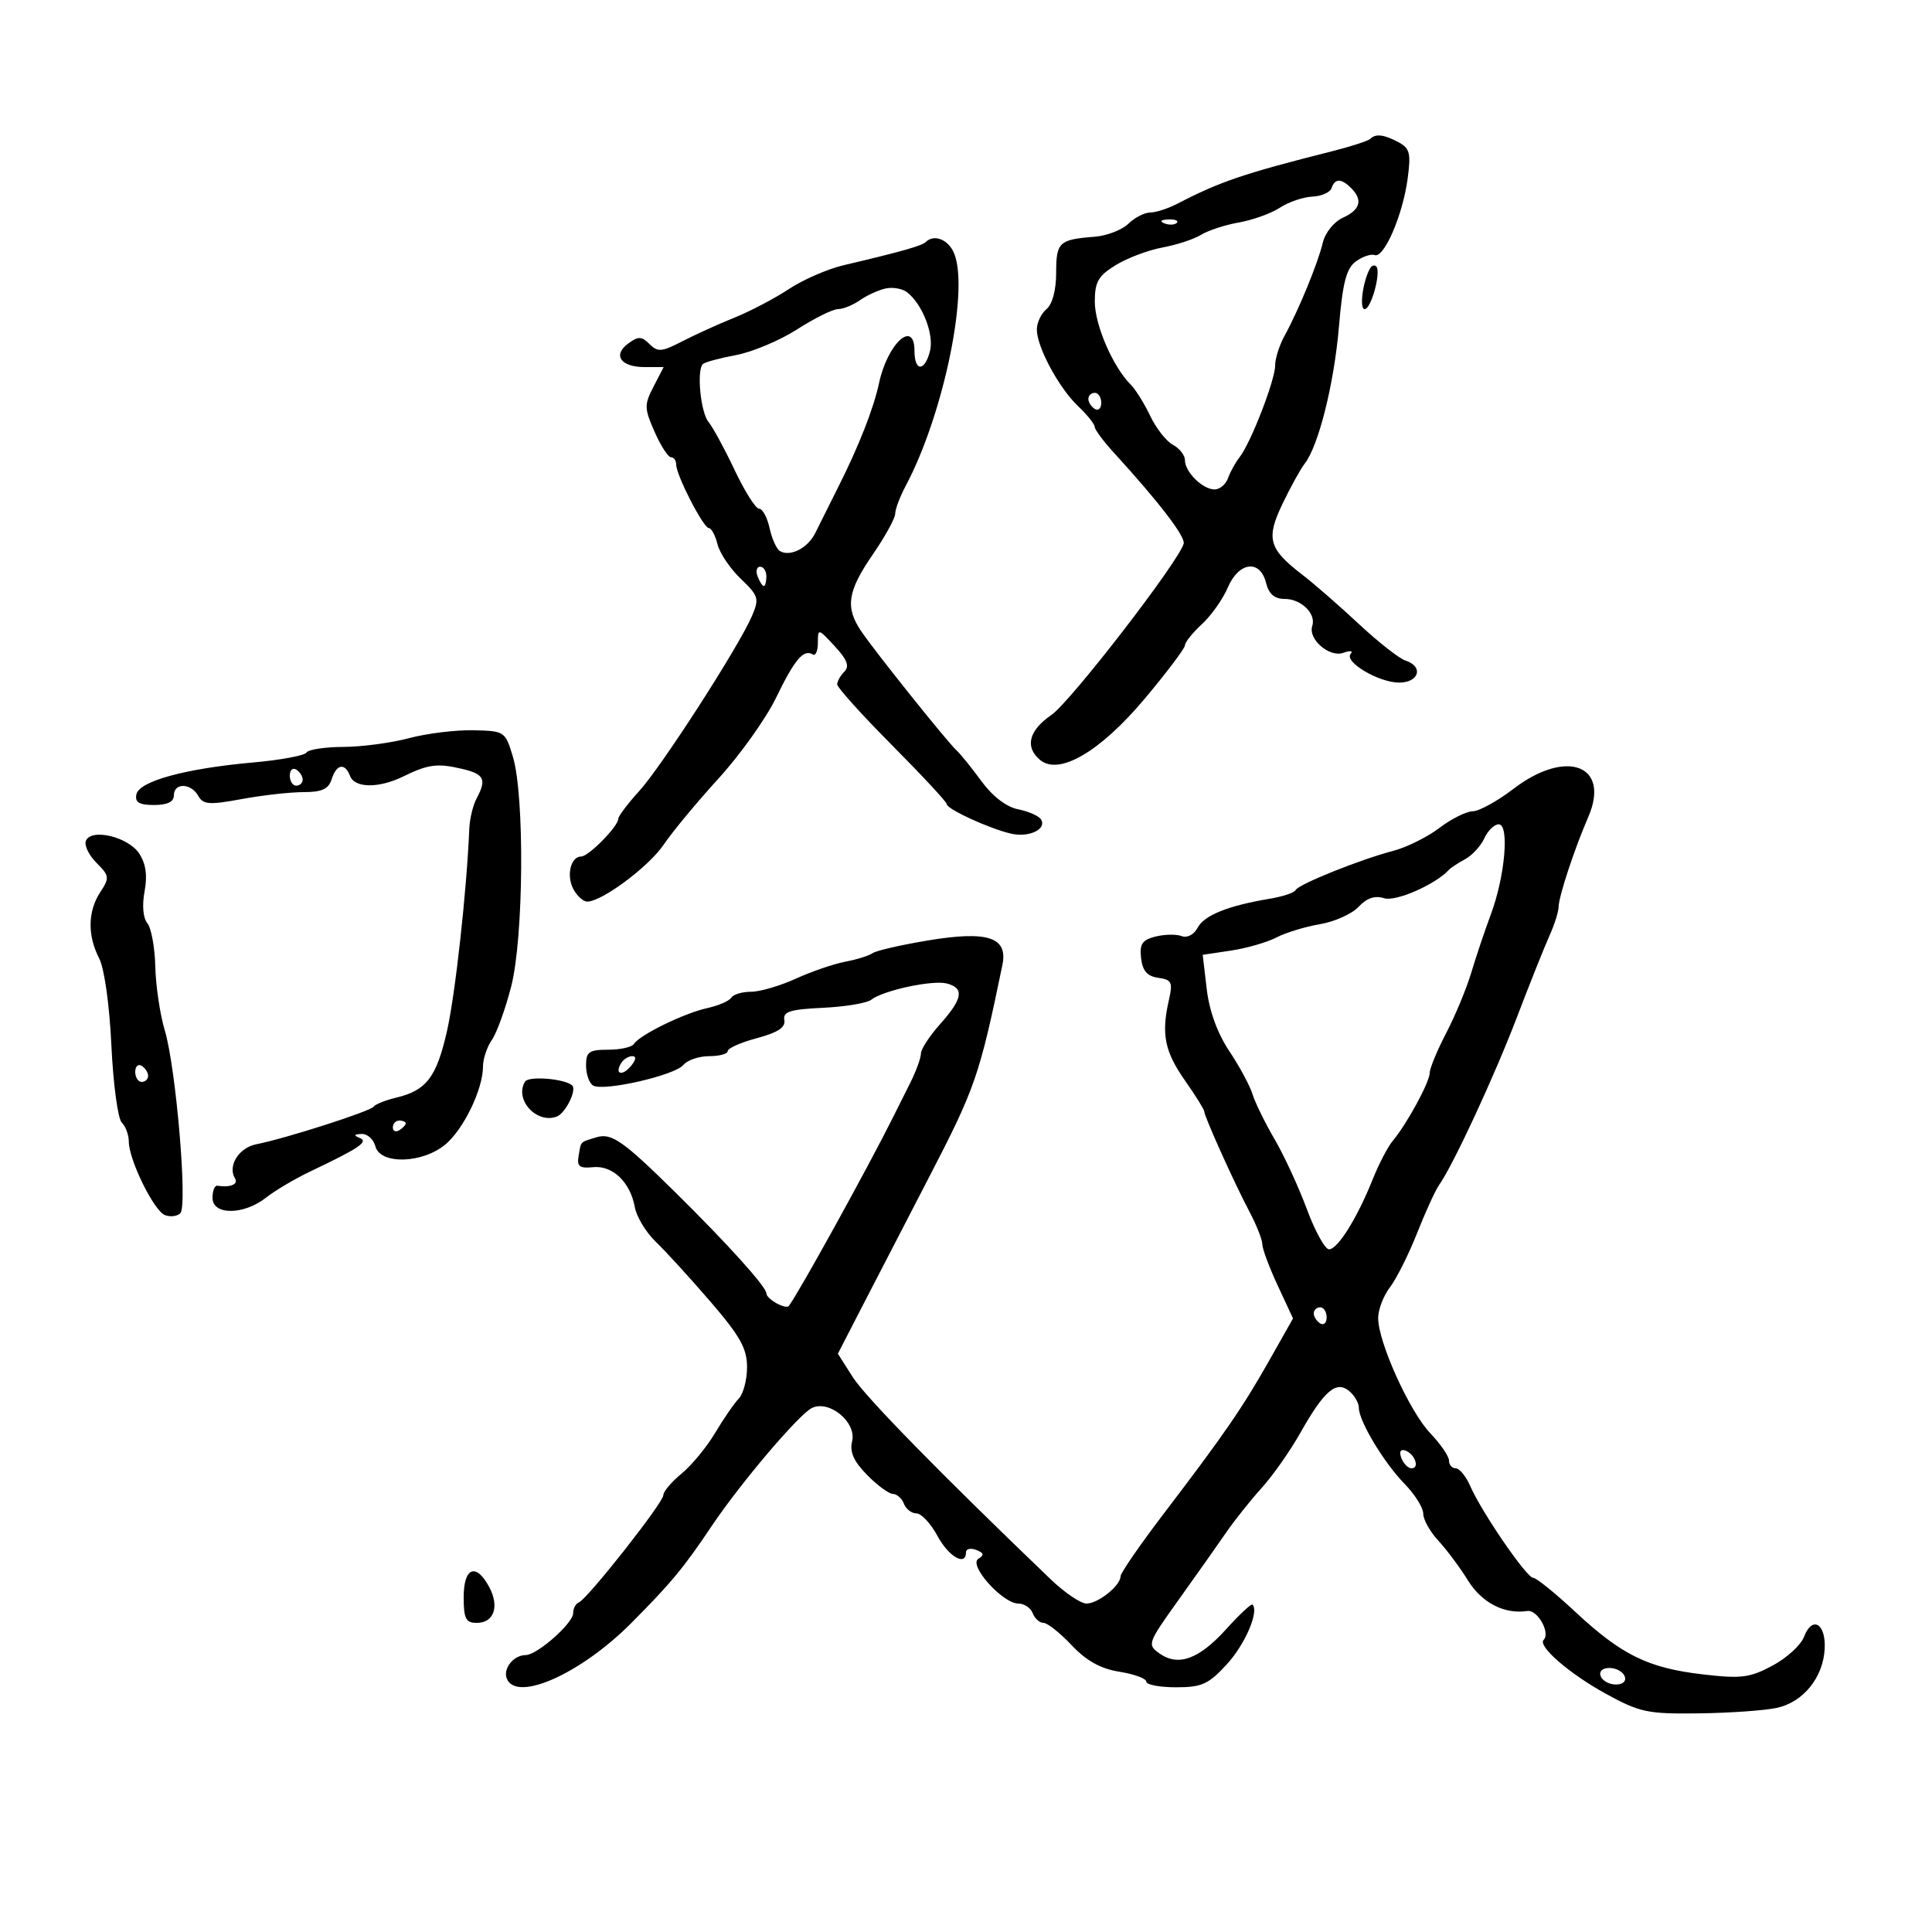 <svg xmlns="http://www.w3.org/2000/svg" width="300" height="300" viewBox="0 0 300 300" version="1.1">
	<path d="M 212.766 21.567 C 212.454 21.879, 209.792 22.741, 206.850 23.484 C 193.135 26.944, 189.446 28.195, 182.846 31.622 C 181.386 32.380, 179.473 33, 178.596 33 C 177.718 33, 176.191 33.788, 175.202 34.750 C 174.213 35.712, 171.851 36.619, 169.952 36.765 C 164.451 37.187, 164 37.609, 164 42.346 C 164 45.045, 163.418 47.238, 162.500 48 C 161.675 48.685, 161 50.108, 161 51.162 C 161 53.887, 164.419 60.237, 167.417 63.082 C 168.819 64.412, 169.973 65.850, 169.983 66.277 C 169.992 66.704, 171.326 68.504, 172.947 70.277 C 179.929 77.915, 184.080 83.319, 183.800 84.409 C 183.103 87.127, 166.228 108.985, 163.250 111.028 C 159.744 113.433, 159.102 116.010, 161.511 118.009 C 164.464 120.460, 170.845 116.721, 177.750 108.494 C 181.188 104.398, 184 100.665, 184 100.198 C 184 99.731, 185.183 98.258, 186.629 96.924 C 188.075 95.591, 189.881 93.037, 190.642 91.250 C 192.356 87.228, 195.663 86.810, 196.589 90.500 C 197.028 92.248, 197.900 93, 199.486 93 C 202.053 93, 204.400 95.299, 203.768 97.195 C 203.084 99.249, 206.439 102.147, 208.599 101.367 C 209.645 100.990, 210.159 101.057, 209.742 101.515 C 208.625 102.744, 214.061 105.986, 217.250 105.993 C 220.353 106.001, 221.091 103.482, 218.250 102.578 C 217.287 102.272, 214.025 99.712, 211 96.889 C 207.975 94.066, 204.016 90.616, 202.202 89.223 C 196.992 85.221, 196.554 83.639, 199.155 78.216 C 200.399 75.622, 201.944 72.825, 202.588 72 C 204.743 69.243, 207.159 59.589, 207.909 50.738 C 208.490 43.873, 209.059 41.678, 210.534 40.599 C 211.569 39.842, 212.885 39.396, 213.458 39.607 C 214.899 40.140, 217.796 33.462, 218.564 27.839 C 219.115 23.807, 218.926 23.031, 217.166 22.089 C 214.897 20.875, 213.611 20.722, 212.766 21.567 M 206.764 29.209 C 206.542 29.874, 205.198 30.469, 203.776 30.531 C 202.355 30.594, 200.089 31.367, 198.742 32.249 C 197.395 33.132, 194.539 34.163, 192.396 34.540 C 190.253 34.916, 187.600 35.781, 186.500 36.461 C 185.400 37.142, 182.700 38.029, 180.500 38.433 C 178.300 38.837, 175.037 40.067, 173.250 41.166 C 170.533 42.835, 170 43.767, 170 46.846 C 170 50.456, 172.810 56.953, 175.562 59.705 C 176.326 60.468, 177.695 62.663, 178.606 64.581 C 179.516 66.500, 181.102 68.519, 182.130 69.070 C 183.159 69.620, 184 70.697, 184 71.464 C 184 73.290, 186.750 76, 188.603 76 C 189.406 76, 190.342 75.213, 190.683 74.250 C 191.025 73.287, 191.833 71.825, 192.480 71 C 194.219 68.782, 198 59.035, 198 56.771 C 198 55.692, 198.656 53.614, 199.459 52.154 C 201.637 48.191, 204.647 40.870, 205.395 37.716 C 205.770 36.133, 207.122 34.446, 208.528 33.805 C 211.235 32.572, 211.654 31.054, 209.800 29.200 C 208.273 27.673, 207.275 27.676, 206.764 29.209 M 180.813 34.683 C 181.534 34.972, 182.397 34.936, 182.729 34.604 C 183.061 34.272, 182.471 34.036, 181.417 34.079 C 180.252 34.127, 180.015 34.364, 180.813 34.683 M 143.746 37.587 C 143.166 38.167, 139.790 39.119, 131 41.182 C 128.525 41.763, 124.700 43.428, 122.500 44.883 C 120.300 46.337, 116.475 48.344, 114 49.342 C 111.525 50.340, 107.882 51.994, 105.905 53.019 C 102.764 54.646, 102.127 54.698, 100.859 53.431 C 99.630 52.202, 99.125 52.188, 97.552 53.339 C 95.094 55.135, 96.384 57, 100.085 57 L 103.051 57 101.475 60.049 C 100.025 62.852, 100.039 63.416, 101.642 67.049 C 102.600 69.222, 103.748 71, 104.192 71 C 104.637 71, 105 71.513, 105 72.140 C 105 73.787, 109.222 82, 110.069 82 C 110.462 82, 111.067 83.131, 111.414 84.513 C 111.761 85.894, 113.388 88.309, 115.030 89.878 C 117.800 92.525, 117.925 92.944, 116.758 95.665 C 114.716 100.426, 102.771 118.966, 99.250 122.841 C 97.463 124.807, 96 126.750, 96 127.157 C 96 128.318, 91.387 133, 90.242 133 C 88.612 133, 87.909 135.962, 89.039 138.072 C 89.606 139.133, 90.570 140, 91.180 140 C 93.475 140, 100.756 134.568, 103.083 131.120 C 104.412 129.150, 108.237 124.540, 111.581 120.875 C 114.926 117.209, 118.940 111.575, 120.501 108.355 C 123.397 102.384, 124.783 100.748, 126.202 101.625 C 126.641 101.896, 127 101.084, 127 99.819 C 127 97.554, 127.038 97.562, 129.617 100.343 C 131.545 102.422, 131.940 103.460, 131.117 104.283 C 130.503 104.897, 130 105.792, 130 106.272 C 130 106.751, 133.825 110.994, 138.500 115.701 C 143.175 120.407, 147.012 124.538, 147.026 124.879 C 147.058 125.659, 153.670 128.688, 157 129.449 C 159.788 130.086, 162.586 128.757, 161.649 127.241 C 161.315 126.701, 159.719 125.994, 158.103 125.671 C 156.265 125.303, 154.126 123.664, 152.390 121.292 C 150.863 119.206, 149.120 117.050, 148.516 116.500 C 147.079 115.192, 136 101.347, 133.757 98.057 C 131.214 94.328, 131.578 91.838, 135.500 86.136 C 137.425 83.338, 139.003 80.475, 139.006 79.774 C 139.010 79.073, 139.731 77.150, 140.610 75.500 C 146.673 64.112, 150.707 44.057, 147.965 38.934 C 146.956 37.050, 144.930 36.403, 143.746 37.587 M 212.738 41.683 C 211.622 43.658, 211.046 48, 211.901 48 C 212.925 48, 214.501 42.168, 213.695 41.362 C 213.423 41.090, 212.992 41.234, 212.738 41.683 M 137.500 44.799 C 136.400 45.042, 134.612 45.861, 133.527 46.620 C 132.443 47.379, 130.907 48, 130.115 48 C 129.323 48, 126.474 49.413, 123.783 51.139 C 121.092 52.866, 116.815 54.666, 114.278 55.140 C 111.740 55.614, 109.426 56.241, 109.135 56.532 C 108.152 57.515, 108.794 64.047, 110.019 65.522 C 110.687 66.327, 112.512 69.689, 114.074 72.993 C 115.637 76.297, 117.348 79, 117.878 79 C 118.408 79, 119.136 80.345, 119.497 81.989 C 119.858 83.632, 120.573 85.236, 121.086 85.553 C 122.665 86.529, 125.444 85.117, 126.602 82.752 C 127.208 81.513, 128.837 78.250, 130.222 75.500 C 133.366 69.258, 135.663 63.399, 136.495 59.500 C 137.817 53.305, 142 49.506, 142 54.500 C 142 57.737, 143.600 57.731, 144.413 54.491 C 145.063 51.902, 143.196 47.162, 140.816 45.356 C 140.092 44.807, 138.600 44.556, 137.500 44.799 M 169 61.941 C 169 62.459, 169.450 63.160, 170 63.500 C 170.550 63.840, 171 63.416, 171 62.559 C 171 61.702, 170.550 61, 170 61 C 169.450 61, 169 61.423, 169 61.941 M 117.638 89.500 C 117.955 90.325, 118.391 91, 118.607 91 C 118.823 91, 119 90.325, 119 89.500 C 119 88.675, 118.564 88, 118.031 88 C 117.499 88, 117.322 88.675, 117.638 89.500 M 63.500 114.625 C 60.750 115.360, 56.164 115.970, 53.309 115.981 C 50.454 115.991, 47.881 116.384, 47.590 116.854 C 47.300 117.323, 43.561 118.019, 39.281 118.399 C 28.783 119.333, 21.581 121.306, 21.177 123.359 C 20.933 124.594, 21.613 125, 23.927 125 C 25.992 125, 27 124.508, 27 123.500 C 27 121.517, 29.662 121.574, 30.785 123.581 C 31.547 124.942, 32.485 125.012, 37.519 124.081 C 40.735 123.487, 45.054 123, 47.116 123 C 49.987 123, 51.014 122.531, 51.500 121 C 52.252 118.631, 53.557 118.403, 54.362 120.500 C 55.087 122.391, 58.821 122.427, 62.596 120.578 C 66.492 118.671, 67.921 118.486, 71.750 119.391 C 75.209 120.208, 75.599 121.012, 73.993 124.013 C 73.439 125.047, 72.935 127.155, 72.871 128.697 C 72.476 138.310, 70.696 154.440, 69.403 160.126 C 67.776 167.281, 66.214 169.322, 61.510 170.445 C 59.866 170.837, 58.291 171.468, 58.010 171.846 C 57.464 172.582, 44.293 176.801, 39.783 177.685 C 37.077 178.215, 35.308 181.071, 36.494 182.991 C 37.055 183.898, 35.750 184.434, 33.750 184.118 C 33.337 184.053, 33 184.900, 33 186 C 33 188.721, 37.840 188.701, 41.318 185.965 C 42.741 184.845, 45.839 183.012, 48.203 181.890 C 55.828 178.270, 57.294 177.272, 55.839 176.692 C 54.881 176.310, 54.965 176.135, 56.133 176.079 C 57.032 176.036, 58.002 176.900, 58.290 178 C 59.039 180.864, 65.585 180.691, 69.154 177.714 C 71.999 175.341, 75 169.123, 75 165.600 C 75 164.415, 75.621 162.557, 76.380 161.473 C 77.138 160.388, 78.488 156.651, 79.380 153.169 C 81.318 145.596, 81.479 123.601, 79.641 117.500 C 78.452 113.555, 78.368 113.499, 73.468 113.395 C 70.736 113.337, 66.250 113.891, 63.500 114.625 M 45 120.441 C 45 121.298, 45.450 122, 46 122 C 46.550 122, 47 121.577, 47 121.059 C 47 120.541, 46.550 119.840, 46 119.500 C 45.450 119.160, 45 119.584, 45 120.441 M 235 122.500 C 232.525 124.397, 229.682 125.961, 228.683 125.975 C 227.684 125.989, 225.357 127.152, 223.512 128.559 C 221.666 129.966, 218.434 131.570, 216.328 132.123 C 211.135 133.487, 201.575 137.333, 201.177 138.218 C 201 138.613, 199.200 139.214, 197.177 139.553 C 190.683 140.640, 187.010 142.113, 185.977 144.043 C 185.391 145.137, 184.347 145.687, 183.483 145.355 C 182.665 145.041, 180.843 145.074, 179.435 145.427 C 177.358 145.948, 176.933 146.583, 177.187 148.785 C 177.415 150.761, 178.142 151.591, 179.858 151.834 C 181.955 152.130, 182.136 152.519, 181.496 155.334 C 180.303 160.572, 180.849 163.287, 183.999 167.779 C 185.650 170.133, 187 172.298, 187 172.591 C 187 173.359, 191.731 183.850, 194.038 188.198 C 195.117 190.232, 196.004 192.482, 196.010 193.198 C 196.015 193.914, 197.091 196.800, 198.400 199.612 L 200.780 204.723 197.140 211.164 C 192.950 218.577, 190.130 222.676, 180.750 234.981 C 177.037 239.852, 174 244.254, 174 244.763 C 174 246.212, 170.519 249, 168.710 249 C 167.812 249, 165.317 247.313, 163.166 245.250 C 146.003 228.793, 134.388 216.929, 132.428 213.852 L 130.104 210.204 134.407 201.852 C 136.774 197.258, 141.180 188.738, 144.199 182.918 C 151.438 168.961, 152.098 167.055, 155.652 149.839 C 156.542 145.528, 153.387 144.488, 144.100 146.031 C 139.920 146.725, 136.050 147.614, 135.500 148.006 C 134.950 148.398, 133.038 148.996, 131.250 149.334 C 129.463 149.673, 126 150.861, 123.555 151.975 C 121.110 153.089, 117.987 154, 116.614 154 C 115.241 154, 113.861 154.415, 113.548 154.923 C 113.234 155.431, 111.538 156.162, 109.778 156.549 C 106.209 157.333, 99.290 160.721, 98.436 162.104 C 98.131 162.597, 96.334 163, 94.441 163 C 91.459 163, 91 163.326, 91 165.441 C 91 166.784, 91.492 168.186, 92.093 168.558 C 93.656 169.523, 104.760 166.995, 106.111 165.366 C 106.735 164.615, 108.540 164, 110.122 164 C 111.705 164, 113 163.643, 113 163.207 C 113 162.771, 115.044 161.868, 117.542 161.200 C 120.789 160.332, 122.001 159.529, 121.792 158.387 C 121.554 157.087, 122.668 156.734, 127.781 156.491 C 131.236 156.327, 134.611 155.765, 135.281 155.243 C 137.152 153.784, 144.809 152.137, 147.025 152.717 C 149.767 153.434, 149.498 155.082, 146 159 C 144.350 160.848, 143 162.918, 143 163.599 C 143 164.280, 142.249 166.337, 141.331 168.169 C 140.413 170.001, 139.213 172.400, 138.664 173.500 C 134.766 181.319, 123.999 200.812, 122.496 202.774 C 122.019 203.396, 119 201.710, 119 200.822 C 119 199.824, 112.969 193.139, 104.827 185.109 C 96.754 177.147, 94.945 175.885, 92.632 176.594 C 89.993 177.404, 90.254 177.133, 89.845 179.500 C 89.565 181.122, 89.988 181.451, 92.084 181.238 C 95.127 180.930, 97.872 183.562, 98.580 187.466 C 98.850 188.958, 100.319 191.375, 101.845 192.839 C 103.370 194.303, 107.179 198.475, 110.309 202.111 C 114.932 207.481, 116 209.392, 116 212.289 C 116 214.252, 115.421 216.452, 114.713 217.179 C 114.004 217.905, 112.355 220.300, 111.047 222.500 C 109.738 224.700, 107.393 227.545, 105.834 228.822 C 104.275 230.100, 103 231.608, 103 232.173 C 103 233.345, 91.193 248.325, 89.868 248.833 C 89.391 249.017, 89 249.764, 89 250.494 C 89 252.057, 83.396 257, 81.623 257 C 79.769 257, 78.090 259.070, 78.685 260.622 C 80.130 264.388, 90.158 259.936, 98.012 252.041 C 104.198 245.823, 106.178 243.435, 110.500 236.980 C 114.925 230.373, 124.040 219.629, 126.063 218.637 C 128.759 217.314, 133.031 220.840, 132.316 223.797 C 131.914 225.454, 132.558 226.907, 134.630 229.019 C 136.208 230.628, 138.014 231.957, 138.643 231.972 C 139.272 231.987, 140.045 232.675, 140.362 233.500 C 140.678 234.325, 141.555 235, 142.311 235 C 143.067 235, 144.533 236.575, 145.570 238.500 C 147.315 241.740, 150 243.274, 150 241.031 C 150 240.499, 150.713 240.336, 151.584 240.671 C 152.784 241.131, 152.865 241.466, 151.916 242.052 C 150.336 243.028, 155.685 249, 158.140 249 C 159.045 249, 160.045 249.675, 160.362 250.500 C 160.678 251.325, 161.432 252, 162.036 252 C 162.640 252, 164.603 253.558, 166.399 255.461 C 168.698 257.899, 170.896 259.120, 173.832 259.589 C 176.124 259.956, 178 260.648, 178 261.128 C 178 261.608, 180.077 262, 182.615 262 C 186.633 262, 187.655 261.536, 190.515 258.414 C 193.348 255.321, 195.537 250.225, 194.489 249.161 C 194.306 248.975, 192.488 250.668, 190.450 252.924 C 186.204 257.624, 182.999 258.813, 180.083 256.771 C 178.105 255.385, 178.174 255.189, 183.011 248.426 C 185.736 244.617, 189.049 239.925, 190.374 238 C 191.698 236.075, 194.189 232.948, 195.908 231.051 C 197.627 229.154, 200.325 225.314, 201.903 222.518 C 205.624 215.925, 207.485 214.328, 209.500 216 C 210.325 216.685, 211 217.851, 211 218.592 C 211 220.653, 214.901 227.142, 218.120 230.434 C 219.704 232.054, 221 234.129, 221 235.044 C 221 235.959, 222.058 237.849, 223.351 239.244 C 224.644 240.640, 226.706 243.406, 227.933 245.392 C 230.093 248.886, 233.597 250.693, 237.167 250.154 C 238.737 249.917, 240.786 253.548, 239.696 254.637 C 238.733 255.600, 243.691 259.898, 249.341 262.999 C 254.637 265.905, 255.814 266.154, 263.803 266.051 C 268.586 265.990, 274.034 265.606, 275.909 265.198 C 280.022 264.302, 283.115 260.473, 283.337 256.002 C 283.532 252.073, 281.388 250.849, 280.126 254.169 C 279.638 255.452, 277.431 257.466, 275.221 258.646 C 271.690 260.531, 270.373 260.694, 264.352 259.990 C 255.891 259.001, 251.796 256.984, 244.571 250.250 C 241.474 247.362, 238.547 245, 238.067 245 C 237.055 245, 230.067 234.810, 228.298 230.755 C 227.637 229.240, 226.625 228, 226.048 228 C 225.472 228, 225 227.459, 225 226.798 C 225 226.136, 223.691 224.224, 222.091 222.548 C 218.873 219.177, 214 208.406, 214 204.665 C 214 203.348, 214.825 201.197, 215.832 199.885 C 216.840 198.573, 218.731 194.800, 220.035 191.500 C 221.339 188.200, 222.883 184.825, 223.466 184 C 225.649 180.913, 232.022 167.177, 235.529 158 C 237.525 152.775, 239.798 147.082, 240.580 145.349 C 241.361 143.616, 242.007 141.591, 242.015 140.849 C 242.032 139.218, 244.458 131.856, 246.622 126.868 C 250.122 118.800, 243.213 116.203, 235 122.500 M 230.487 130.168 C 229.944 131.361, 228.600 132.823, 227.500 133.418 C 226.400 134.013, 225.275 134.749, 225 135.053 C 222.944 137.325, 216.738 140.052, 214.928 139.477 C 213.488 139.020, 212.239 139.440, 210.964 140.808 C 209.940 141.908, 207.242 143.121, 204.969 143.505 C 202.696 143.889, 199.648 144.820, 198.195 145.574 C 196.742 146.328, 193.574 147.241, 191.154 147.604 L 186.756 148.264 187.381 153.587 C 187.781 156.989, 189.043 160.460, 190.878 163.205 C 192.457 165.567, 194.082 168.581, 194.490 169.902 C 194.898 171.223, 196.441 174.373, 197.920 176.902 C 199.398 179.431, 201.651 184.313, 202.926 187.750 C 204.201 191.188, 205.751 193.997, 206.372 193.994 C 207.722 193.986, 210.743 189.146, 213.146 183.139 C 214.106 180.740, 215.513 178.040, 216.274 177.139 C 218.433 174.579, 222 168.022, 222 166.612 C 222 165.912, 223.153 163.125, 224.561 160.419 C 225.970 157.714, 227.728 153.475, 228.468 151 C 229.208 148.525, 230.569 144.475, 231.493 142 C 233.700 136.084, 234.409 128, 232.722 128 C 232.036 128, 231.030 128.976, 230.487 130.168 M 13.330 130.582 C 13.063 131.277, 13.811 132.811, 14.992 133.992 C 16.994 135.994, 17.033 136.301, 15.569 138.534 C 13.629 141.496, 13.564 145.254, 15.393 148.800 C 16.205 150.374, 16.999 156.025, 17.298 162.355 C 17.579 168.325, 18.303 173.703, 18.905 174.305 C 19.507 174.907, 20 176.235, 20 177.255 C 20 180.087, 23.900 188.024, 25.615 188.682 C 26.451 189.003, 27.525 188.868, 28.003 188.383 C 29.147 187.221, 27.325 165.803, 25.589 160 C 24.848 157.525, 24.185 153.067, 24.114 150.094 C 24.044 147.121, 23.488 144.088, 22.880 143.355 C 22.215 142.555, 22.043 140.586, 22.447 138.428 C 22.912 135.952, 22.654 134.121, 21.618 132.539 C 19.907 129.929, 14.106 128.559, 13.330 130.582 M 96.459 165.067 C 95.383 166.808, 96.608 167.177, 97.980 165.524 C 98.769 164.574, 98.845 164, 98.181 164 C 97.597 164, 96.821 164.480, 96.459 165.067 M 21 166.441 C 21 167.298, 21.450 168, 22 168 C 22.550 168, 23 167.577, 23 167.059 C 23 166.541, 22.550 165.840, 22 165.500 C 21.450 165.160, 21 165.584, 21 166.441 M 81.531 167.950 C 79.820 170.718, 83.329 174.578, 86.462 173.376 C 87.823 172.854, 89.606 169.231, 88.841 168.541 C 87.680 167.494, 82.092 167.043, 81.531 167.950 M 61 175.059 C 61 175.641, 61.450 175.840, 62 175.500 C 62.550 175.160, 63 174.684, 63 174.441 C 63 174.198, 62.550 174, 62 174 C 61.450 174, 61 174.477, 61 175.059 M 204 203.941 C 204 204.459, 204.450 205.160, 205 205.500 C 205.550 205.840, 206 205.416, 206 204.559 C 206 203.702, 205.550 203, 205 203 C 204.450 203, 204 203.423, 204 203.941 M 217.606 226.416 C 217.941 227.287, 218.653 228, 219.190 228 C 220.505 228, 219.682 225.727, 218.187 225.229 C 217.456 224.985, 217.233 225.443, 217.606 226.416 M 72 248 C 72 251.354, 72.328 252, 74.031 252 C 76.706 252, 77.586 249.464, 75.964 246.433 C 73.922 242.617, 72 243.377, 72 248 M 248.556 260.286 C 248.828 260.993, 249.887 261.571, 250.911 261.571 C 252.017 261.571, 252.573 261.050, 252.279 260.286 C 252.008 259.579, 250.948 259, 249.924 259 C 248.818 259, 248.263 259.522, 248.556 260.286" stroke="none" fill="black" fill-rule="evenodd"/>
</svg>
